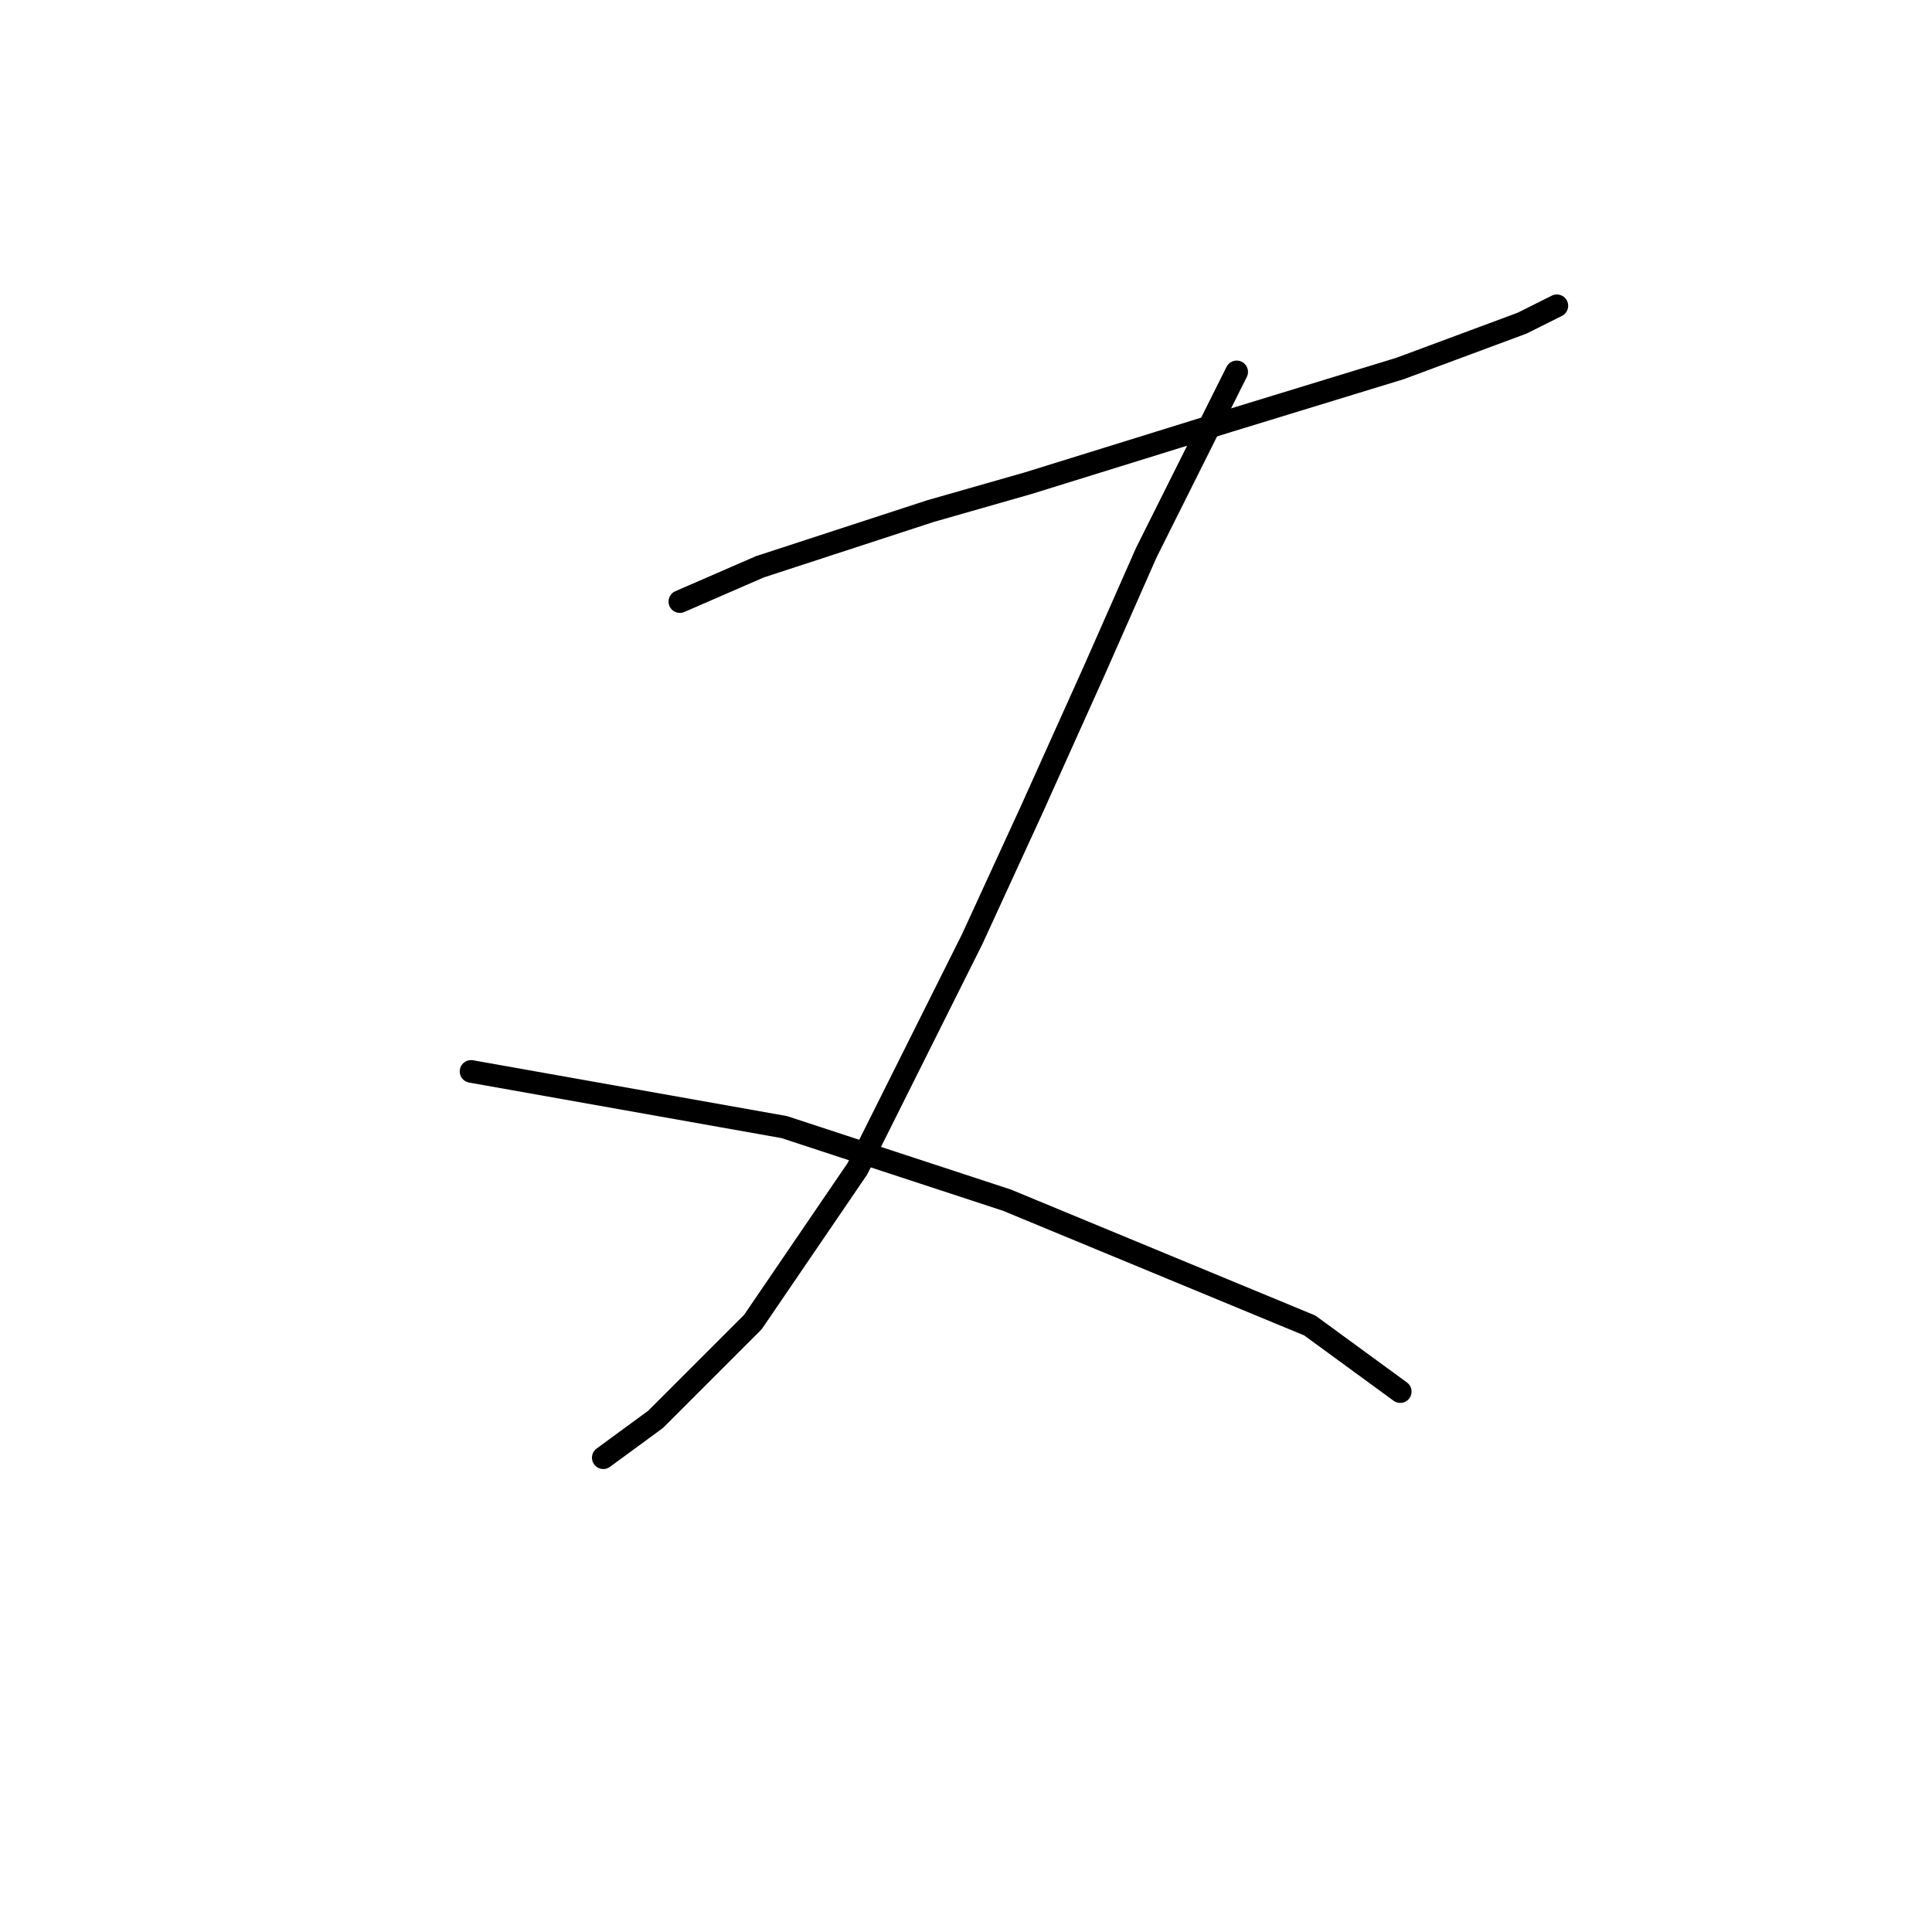 <?xml version="1.0" standalone="no"?>
    <svg width="256" height="256" xmlns="http://www.w3.org/2000/svg" version="1.1">
    <polyline stroke="black" stroke-width="3" stroke-linecap="round" fill="transparent" stroke-linejoin="round" points="90.084 79.714 100.69 75.103 123.286 67.725 136.198 64.036 162.944 55.735 185.539 48.818 201.679 42.823 206.291 40.518 206.291 40.518 " />
        <polyline stroke="black" stroke-width="3" stroke-linecap="round" fill="transparent" stroke-linejoin="round" points="163.866 49.279 151.876 73.258 144.959 88.937 136.659 107.383 128.819 124.445 113.602 154.88 99.768 175.17 86.856 188.082 79.939 193.154 79.939 193.154 " />
        <polyline stroke="black" stroke-width="3" stroke-linecap="round" fill="transparent" stroke-linejoin="round" points="62.416 141.968 103.918 149.346 133.431 159.03 173.55 175.631 185.539 184.393 185.539 184.393 " />
        </svg>